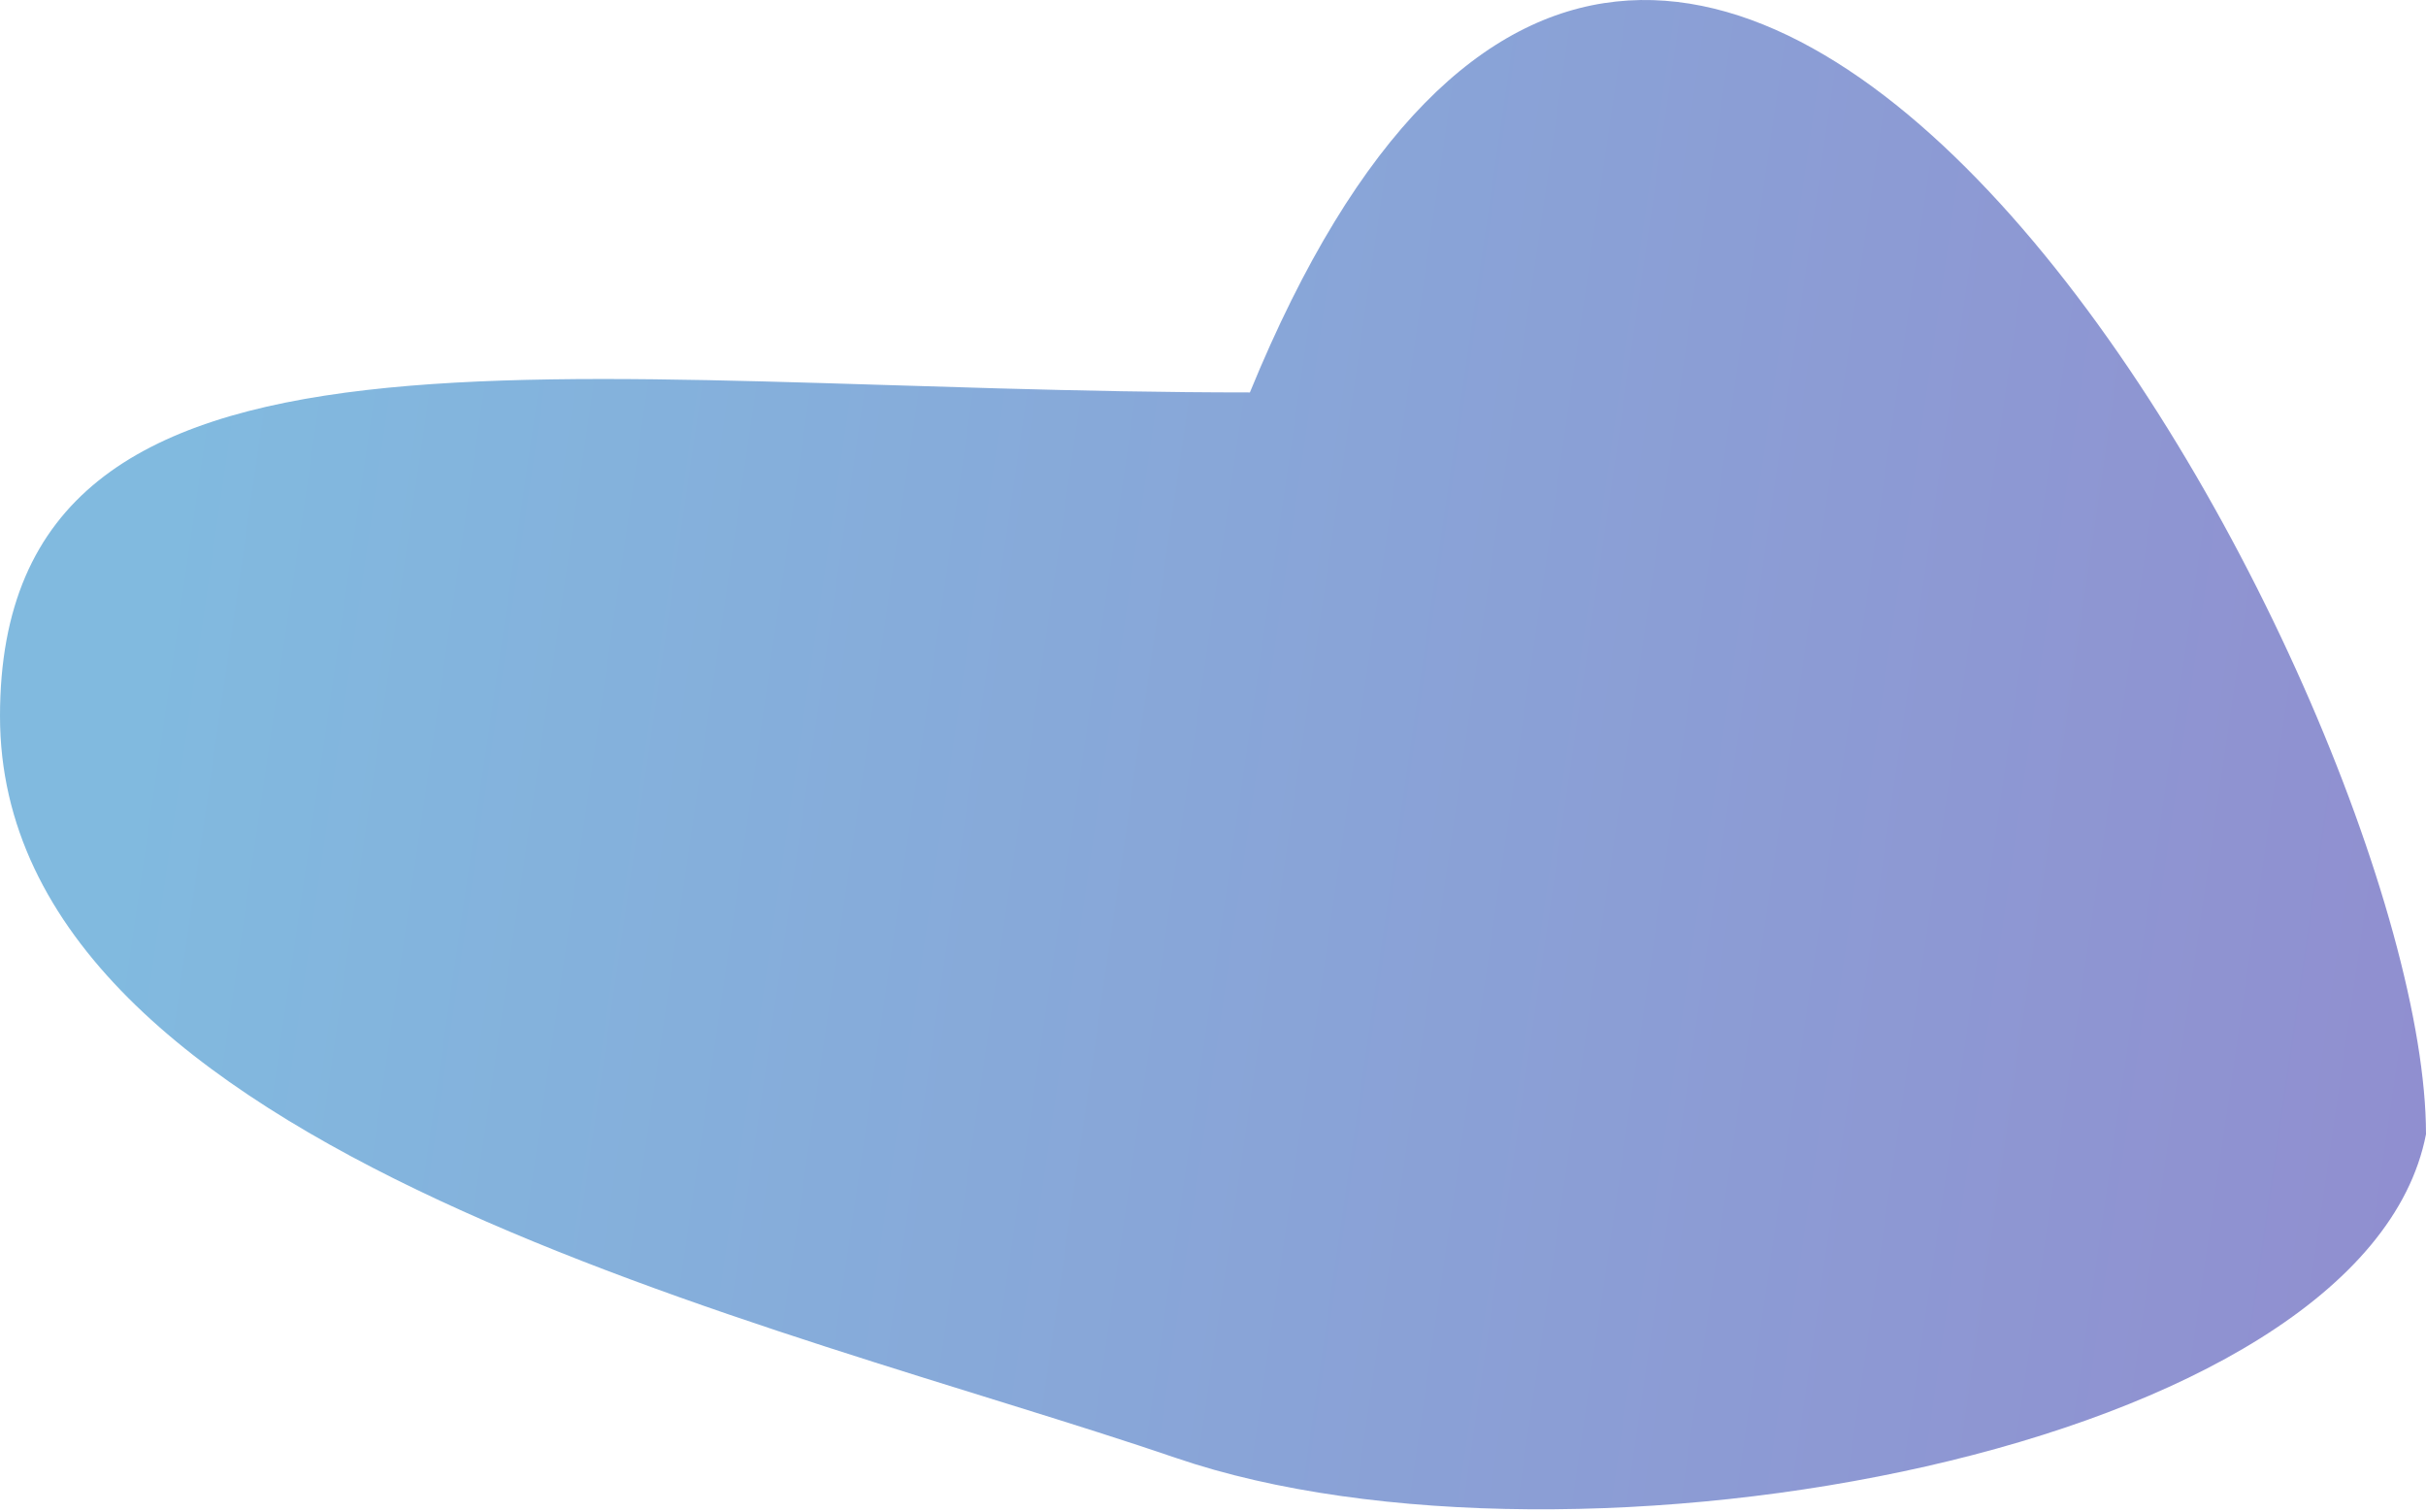 <svg width="592" height="369" viewBox="0 0 592 369" fill="none" xmlns="http://www.w3.org/2000/svg">
<path d="M592 276.755C592 169.888 410.5 -161.745 305 95.755C136.553 95.755 0 67.888 0 174.755C0 281.622 190.5 322.755 287 355.755C383.5 388.755 576.917 354.543 592 276.755Z" fill="url(#paint0_linear_638_139)" fill-opacity="0.7"/>
<defs>
<linearGradient id="paint0_linear_638_139" x1="786.5" y1="241.255" x2="41" y2="132.755" gradientUnits="userSpaceOnUse">
<stop stop-color="#694BB5"/>
<stop offset="1" stop-color="#4C9DD2"/>
</linearGradient>
</defs>
</svg>
